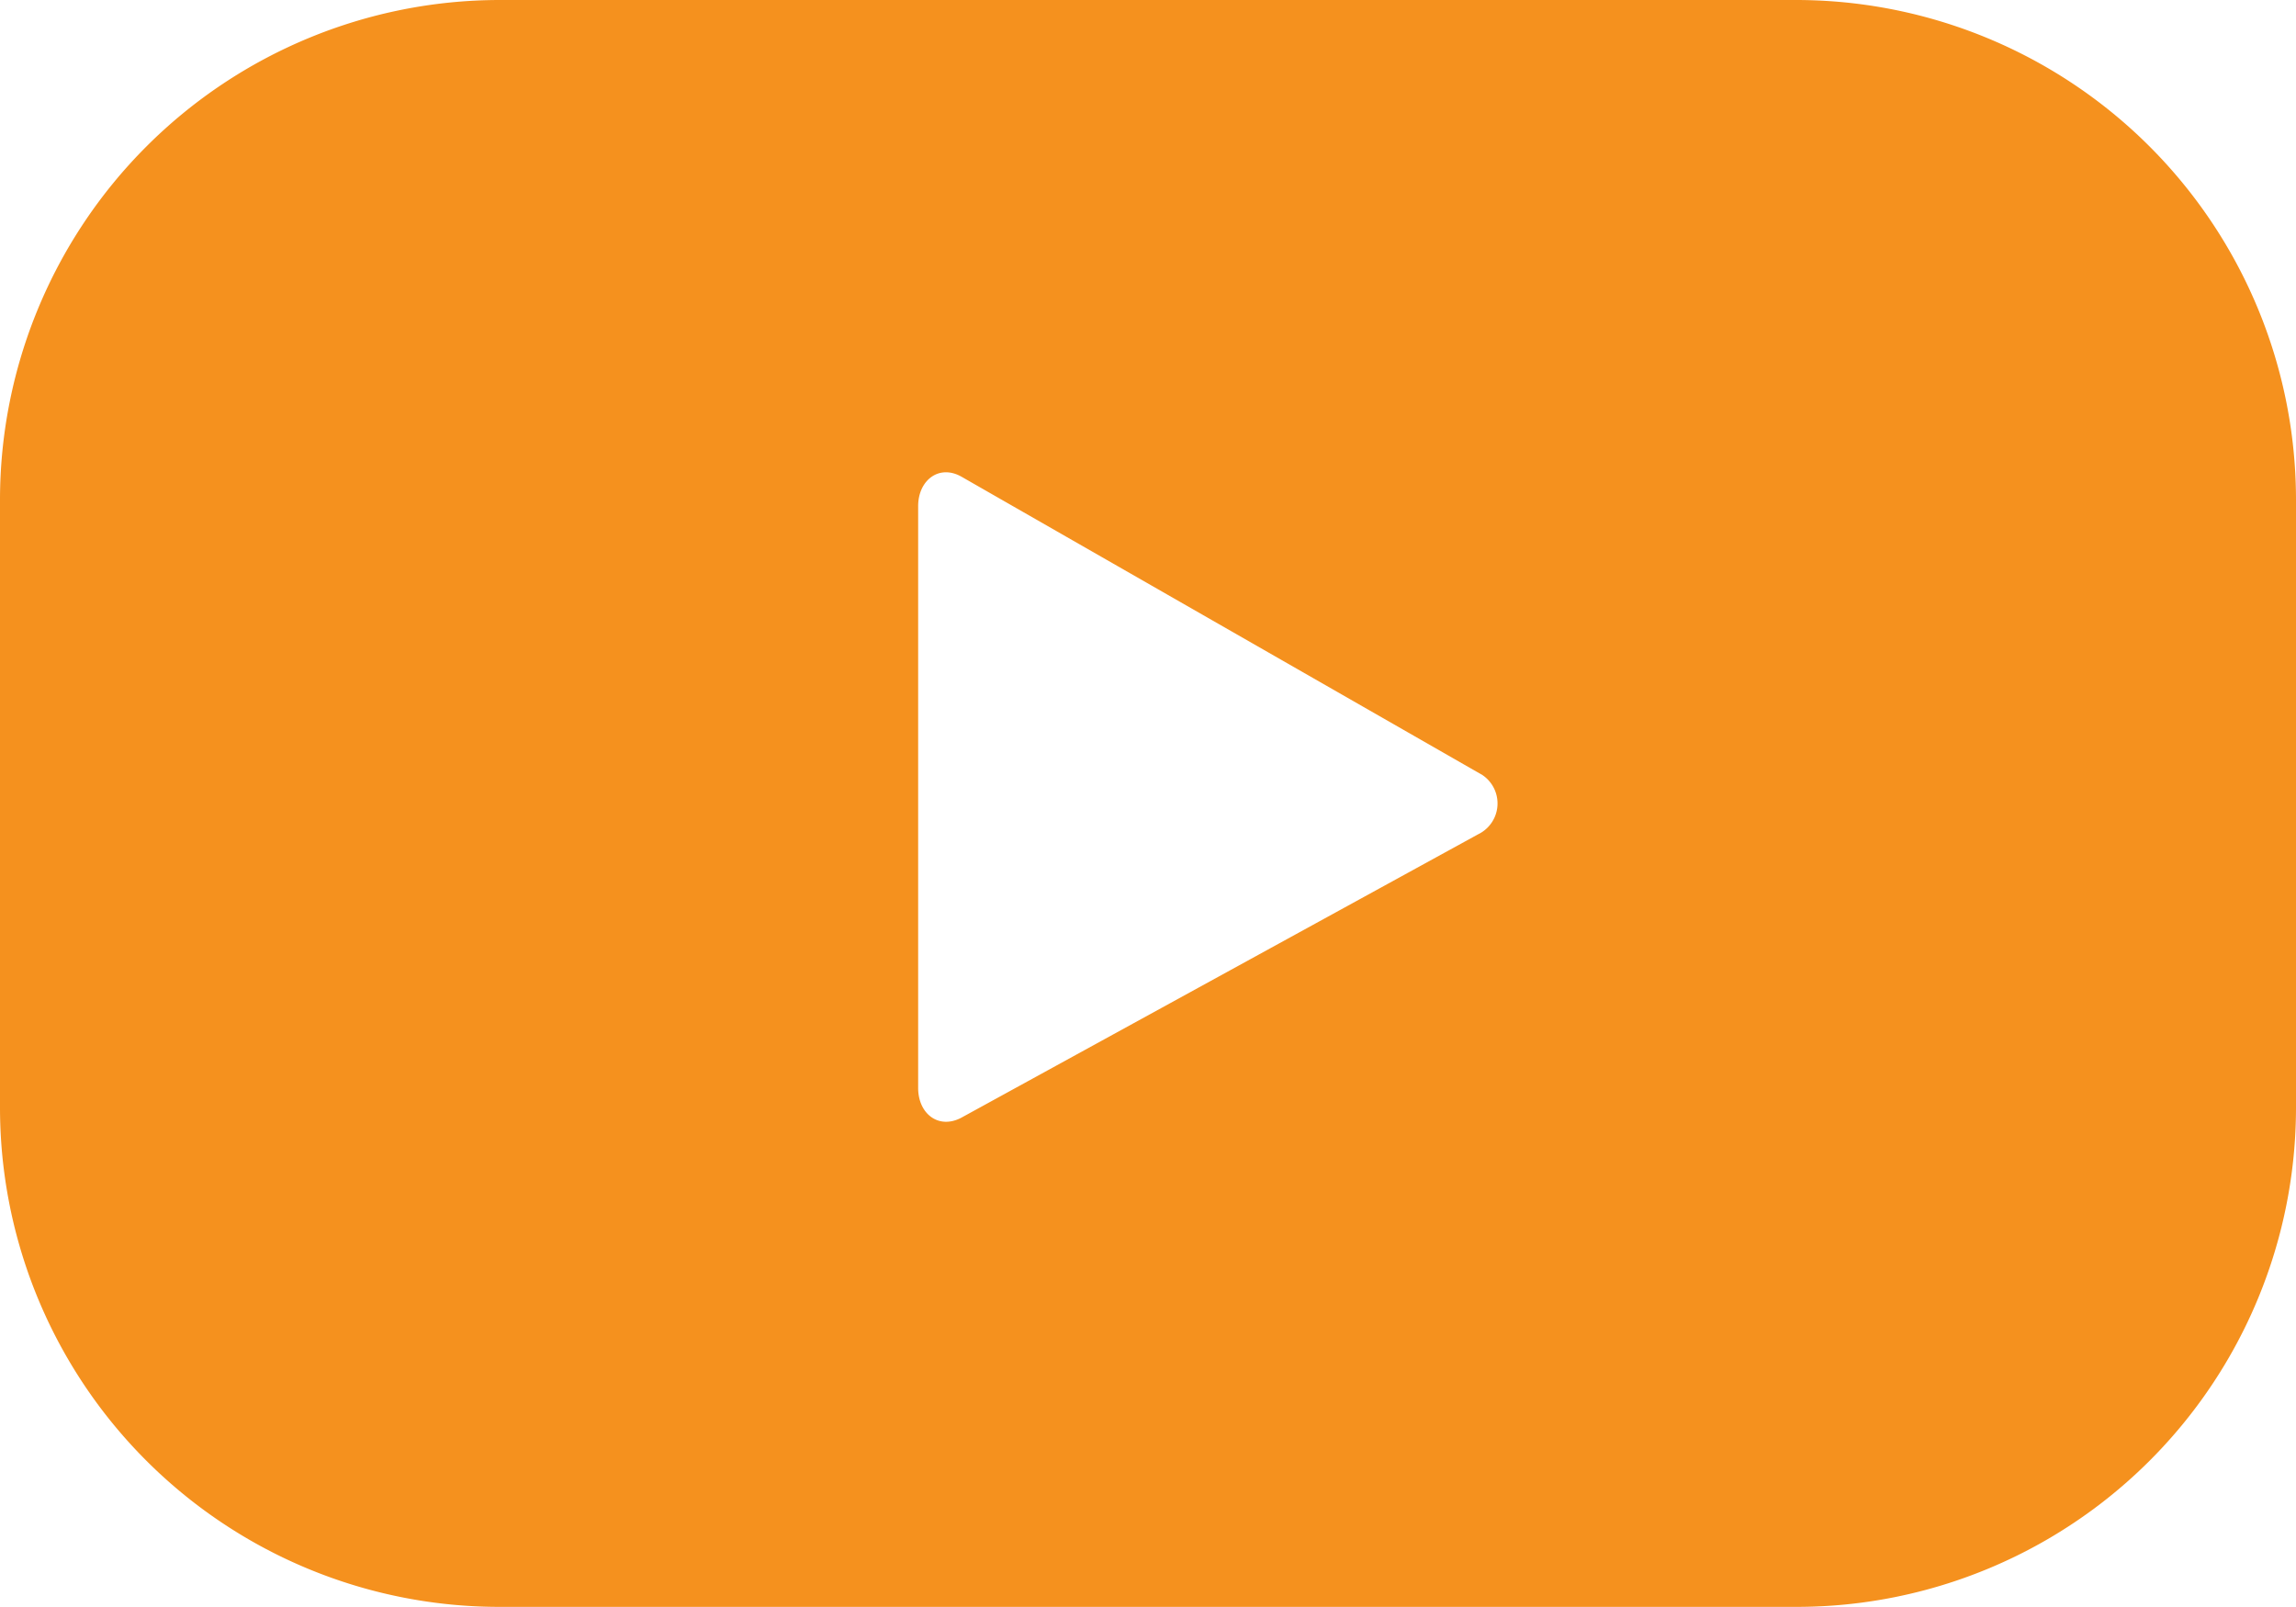 <svg xmlns="http://www.w3.org/2000/svg" viewBox="0 0 37.56 26.29"><defs><style>.cls-1{fill:#f5911e;}</style></defs><title>social-4</title><g id="Layer_2" data-name="Layer 2"><g id="Layer_1-2" data-name="Layer 1"><path class="cls-1" d="M37.56,8.18A8.18,8.18,0,0,0,29.38,0H8.18A8.18,8.18,0,0,0,0,8.18v9.94a8.17,8.17,0,0,0,8.18,8.17h21.2a8.17,8.17,0,0,0,8.18-8.17ZM24.18,13.65l-8.46,4.64c-.37.19-.7-.07-.7-.49V8.28c0-.42.34-.69.71-.48l8.52,4.88A.56.56,0,0,1,24.18,13.65Z"/></g></g></svg>